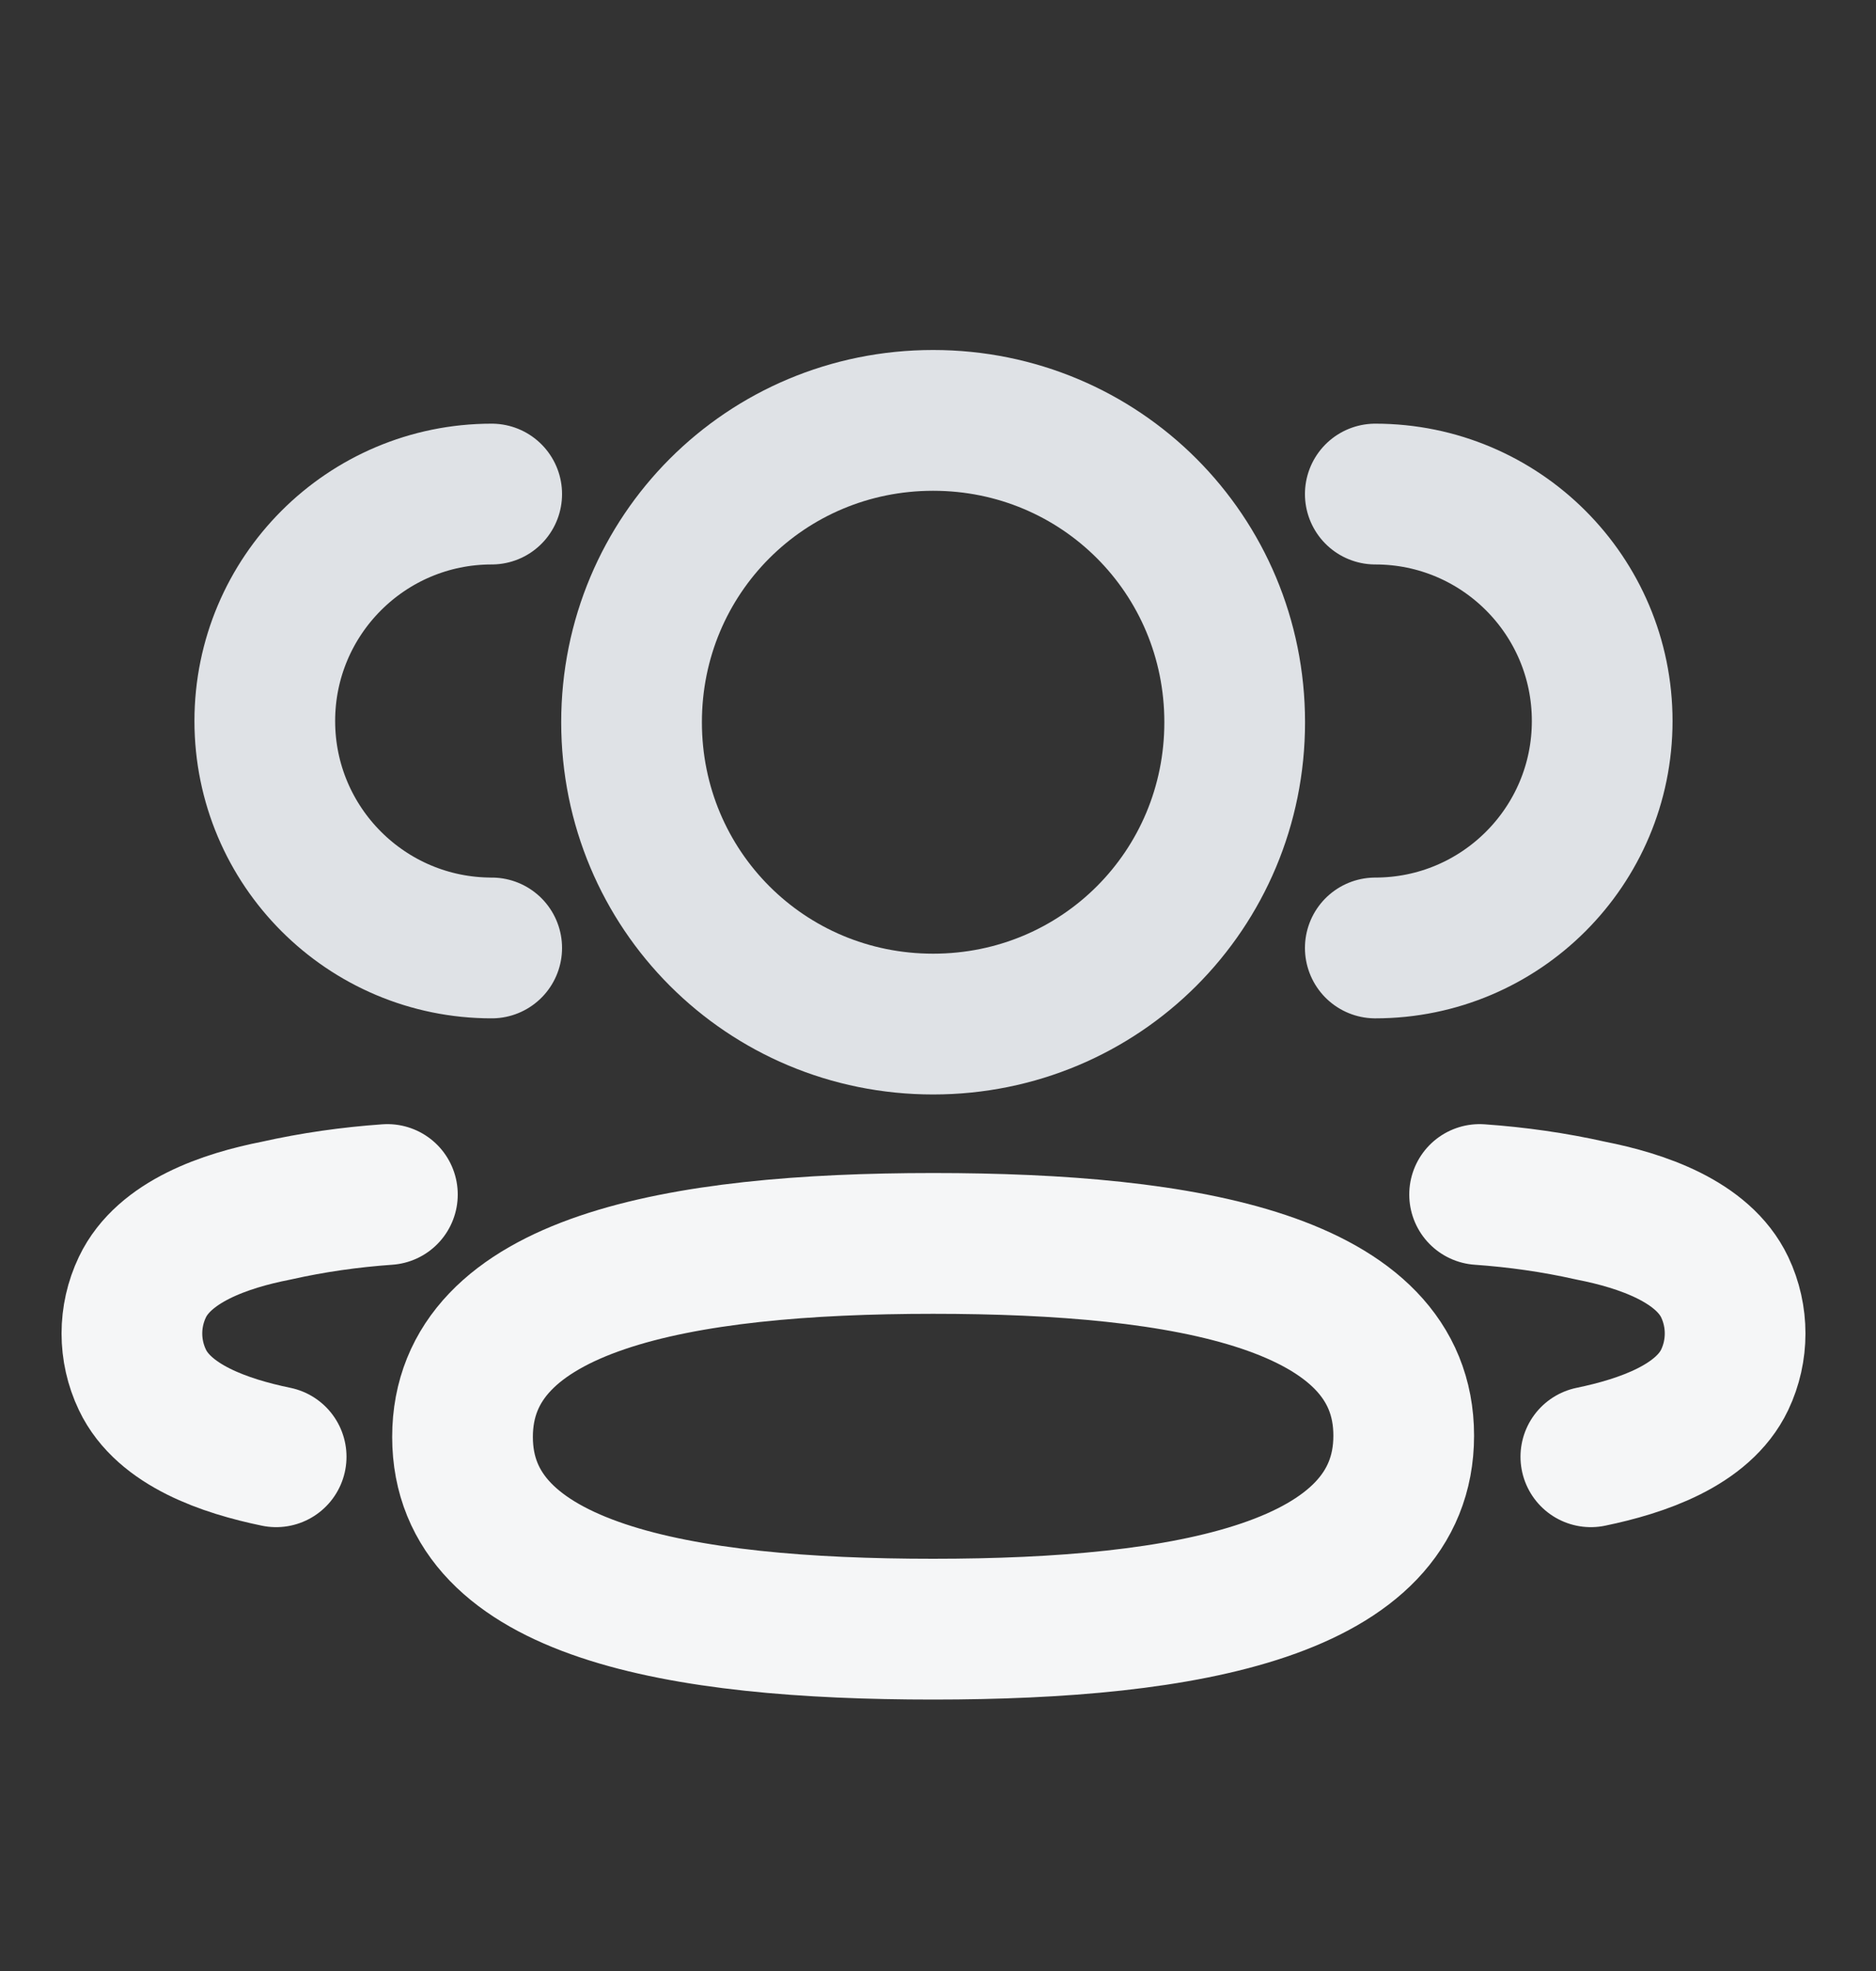 <svg width="20" height="21" viewBox="0 0 20 21" fill="none" xmlns="http://www.w3.org/2000/svg">
<rect x="0" y="0" width="20" height="21" fill="#333333" stroke="none"/>
<path d="M14.662 10.1C15.998 10.1 17.081 9.017 17.081 7.682C17.081 6.347 15.998 5.264 14.662 5.264" stroke="#DFE2E6" stroke-width="1.5" stroke-linecap="round" stroke-linejoin="round"/>
<path d="M15.774 12.727C16.173 12.755 16.57 12.811 16.96 12.899C17.502 13.005 18.155 13.227 18.387 13.714C18.535 14.026 18.535 14.389 18.387 14.701C18.155 15.188 17.502 15.409 16.96 15.521" stroke="#F5F6F7" stroke-width="1.5" stroke-linecap="round" stroke-linejoin="round"/>
<path d="M5.242 10.1C3.906 10.1 2.823 9.017 2.823 7.682C2.823 6.347 3.906 5.264 5.242 5.264" stroke="#DFE2E6" stroke-width="1.5" stroke-linecap="round" stroke-linejoin="round"/>
<path d="M4.13 12.727C3.731 12.755 3.335 12.811 2.944 12.899C2.402 13.005 1.75 13.227 1.518 13.714C1.369 14.026 1.369 14.389 1.518 14.701C1.749 15.188 2.402 15.409 2.944 15.521" stroke="#F5F6F7" stroke-width="1.5" stroke-linecap="round" stroke-linejoin="round"/>
<path fill-rule="evenodd" clip-rule="evenodd" d="M9.948 13.248C12.654 13.248 14.965 13.657 14.965 15.296C14.965 16.933 12.669 17.358 9.948 17.358C7.242 17.358 4.931 16.949 4.931 15.31C4.931 13.672 7.227 13.248 9.948 13.248Z" stroke="#F5F6F7" stroke-width="1.5" stroke-linecap="round" stroke-linejoin="round"/>
<path fill-rule="evenodd" clip-rule="evenodd" d="M9.948 10.911C8.164 10.911 6.733 9.48 6.733 7.695C6.733 5.91 8.164 4.479 9.948 4.479C11.733 4.479 13.163 5.91 13.163 7.695C13.163 9.48 11.733 10.911 9.948 10.911Z" stroke="#DFE2E6" stroke-width="1.5" stroke-linecap="round" stroke-linejoin="round"/>
</svg>
